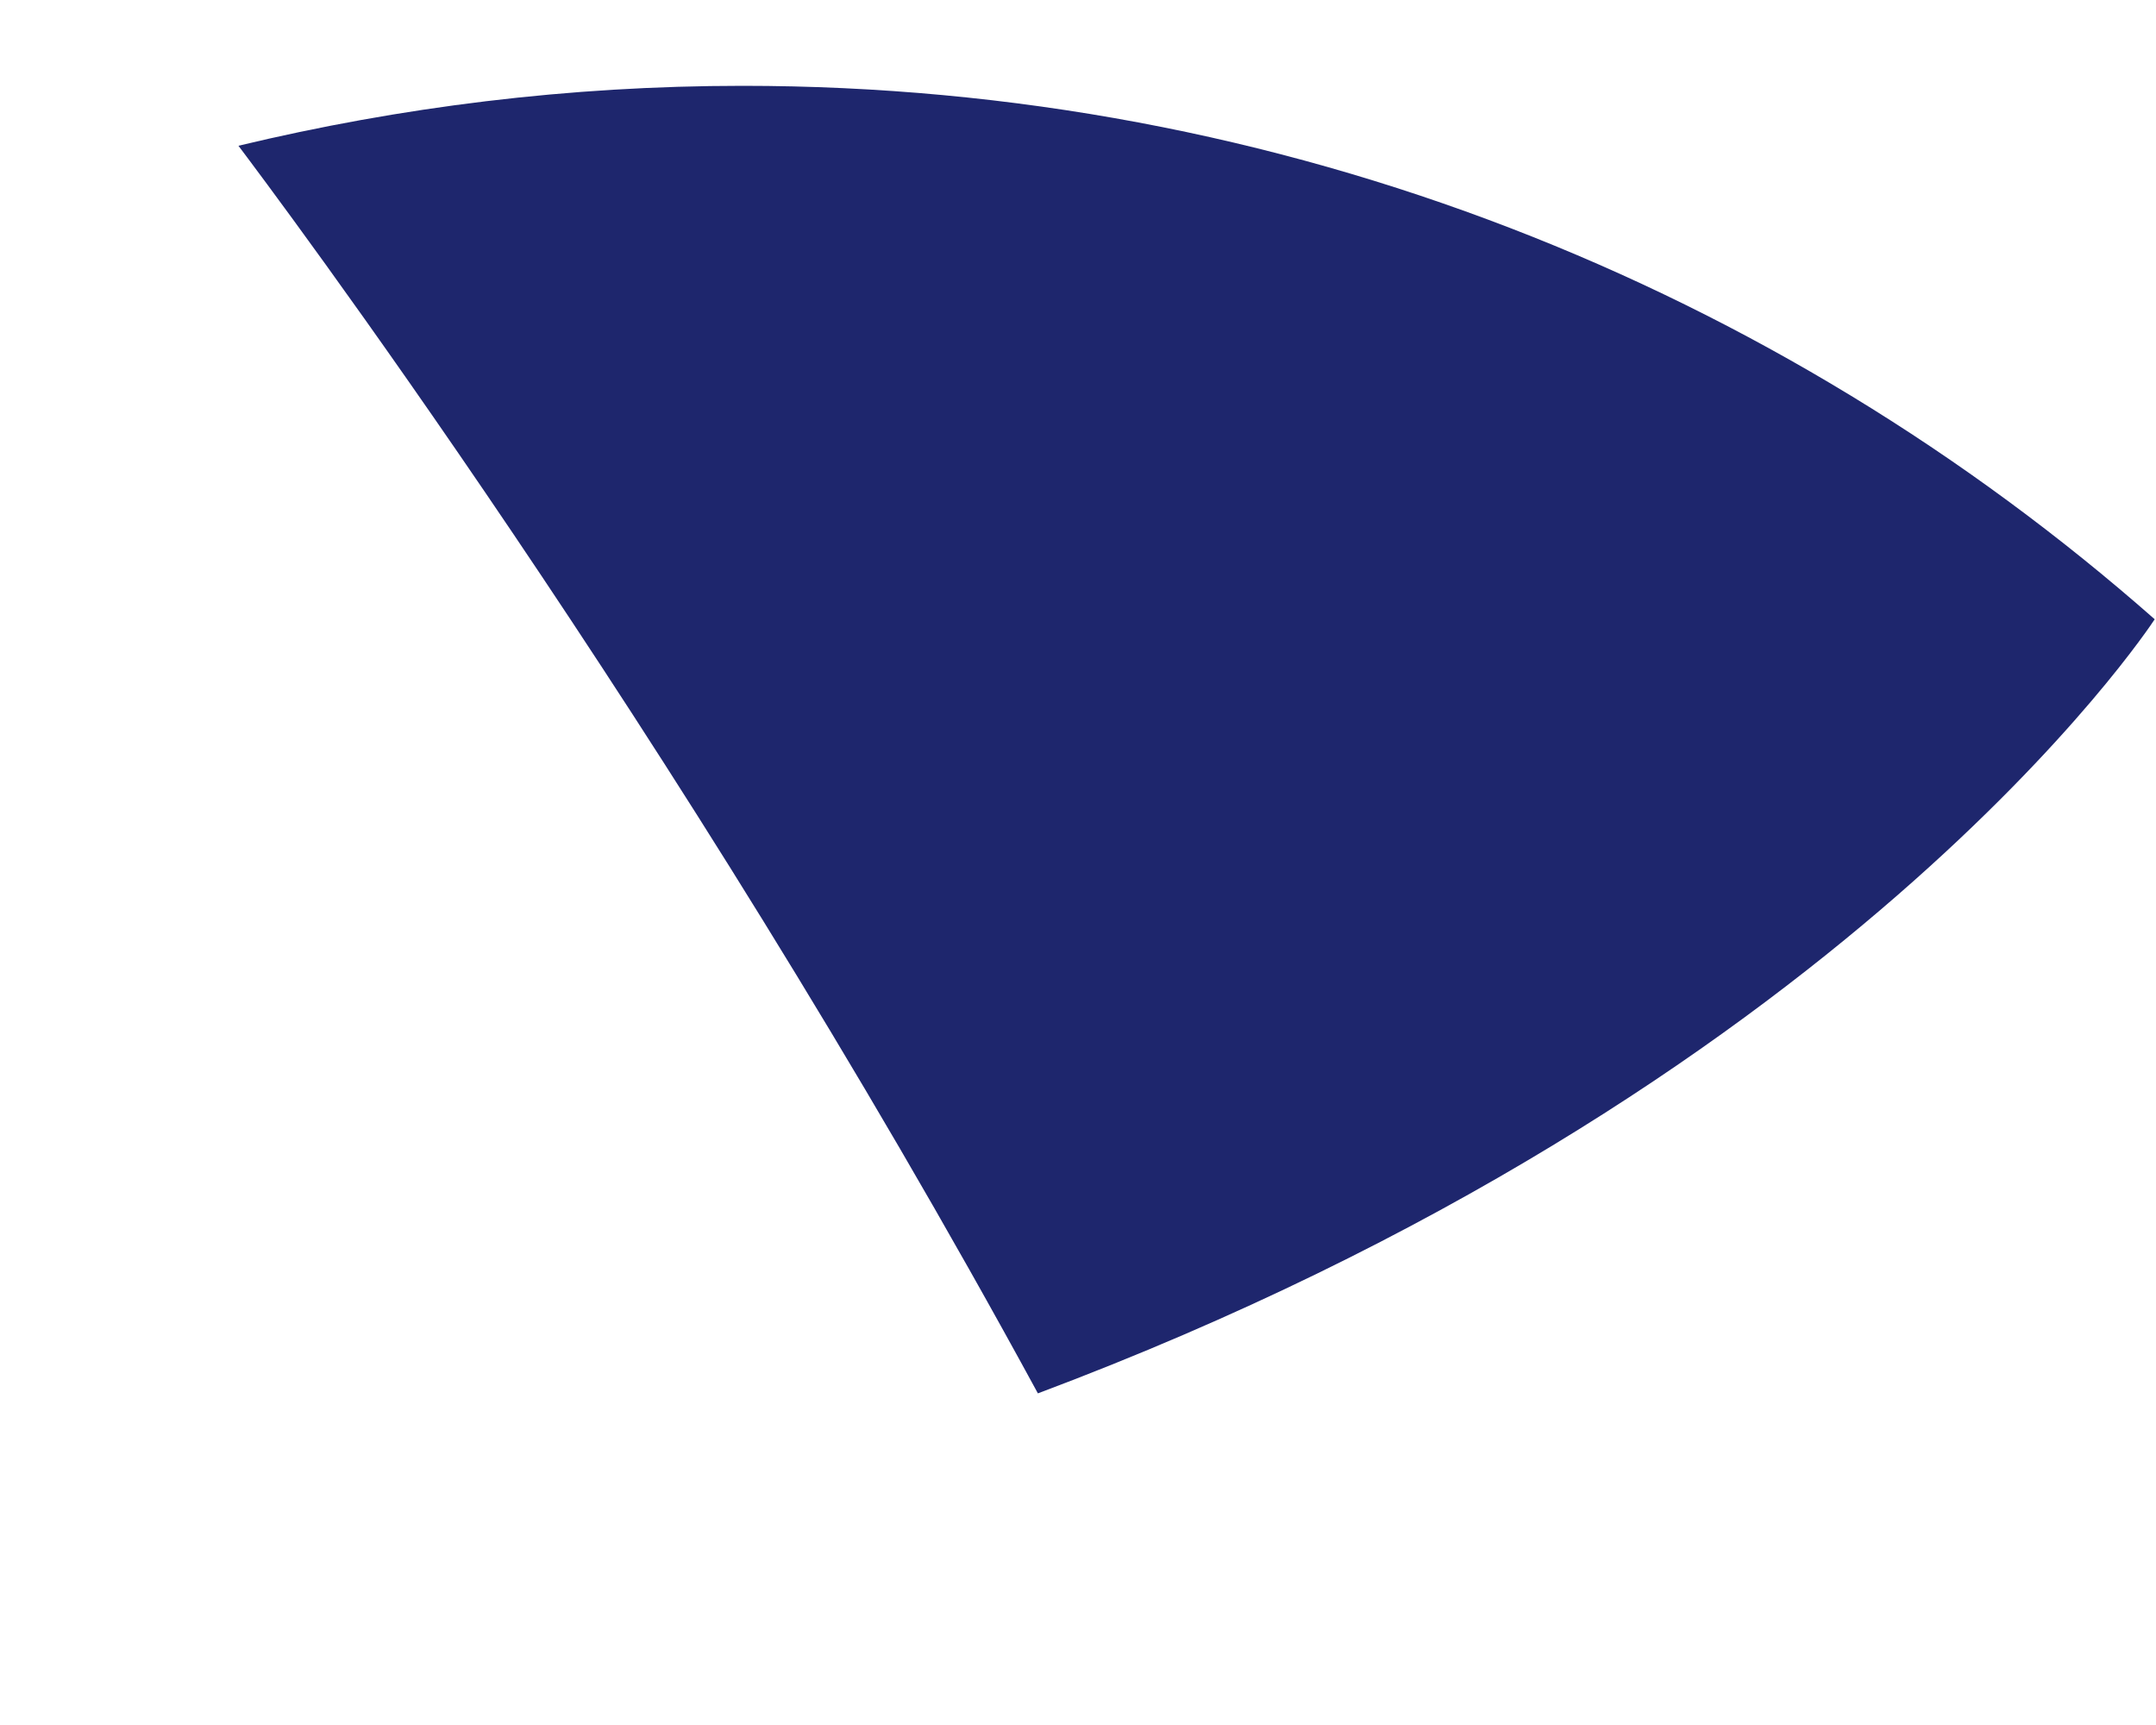 <svg width="5" height="4" viewBox="0 0 5 4" fill="none" xmlns="http://www.w3.org/2000/svg">
<path d="M4.997 1.436C4.123 0.666 2.977 0.199 1.722 0.199C1.319 0.199 0.928 0.248 0.553 0.338C0.628 0.438 1.56 1.674 2.407 3.231C4.278 2.529 4.985 1.454 4.997 1.436Z" fill="#1E266D"/>
</svg>
